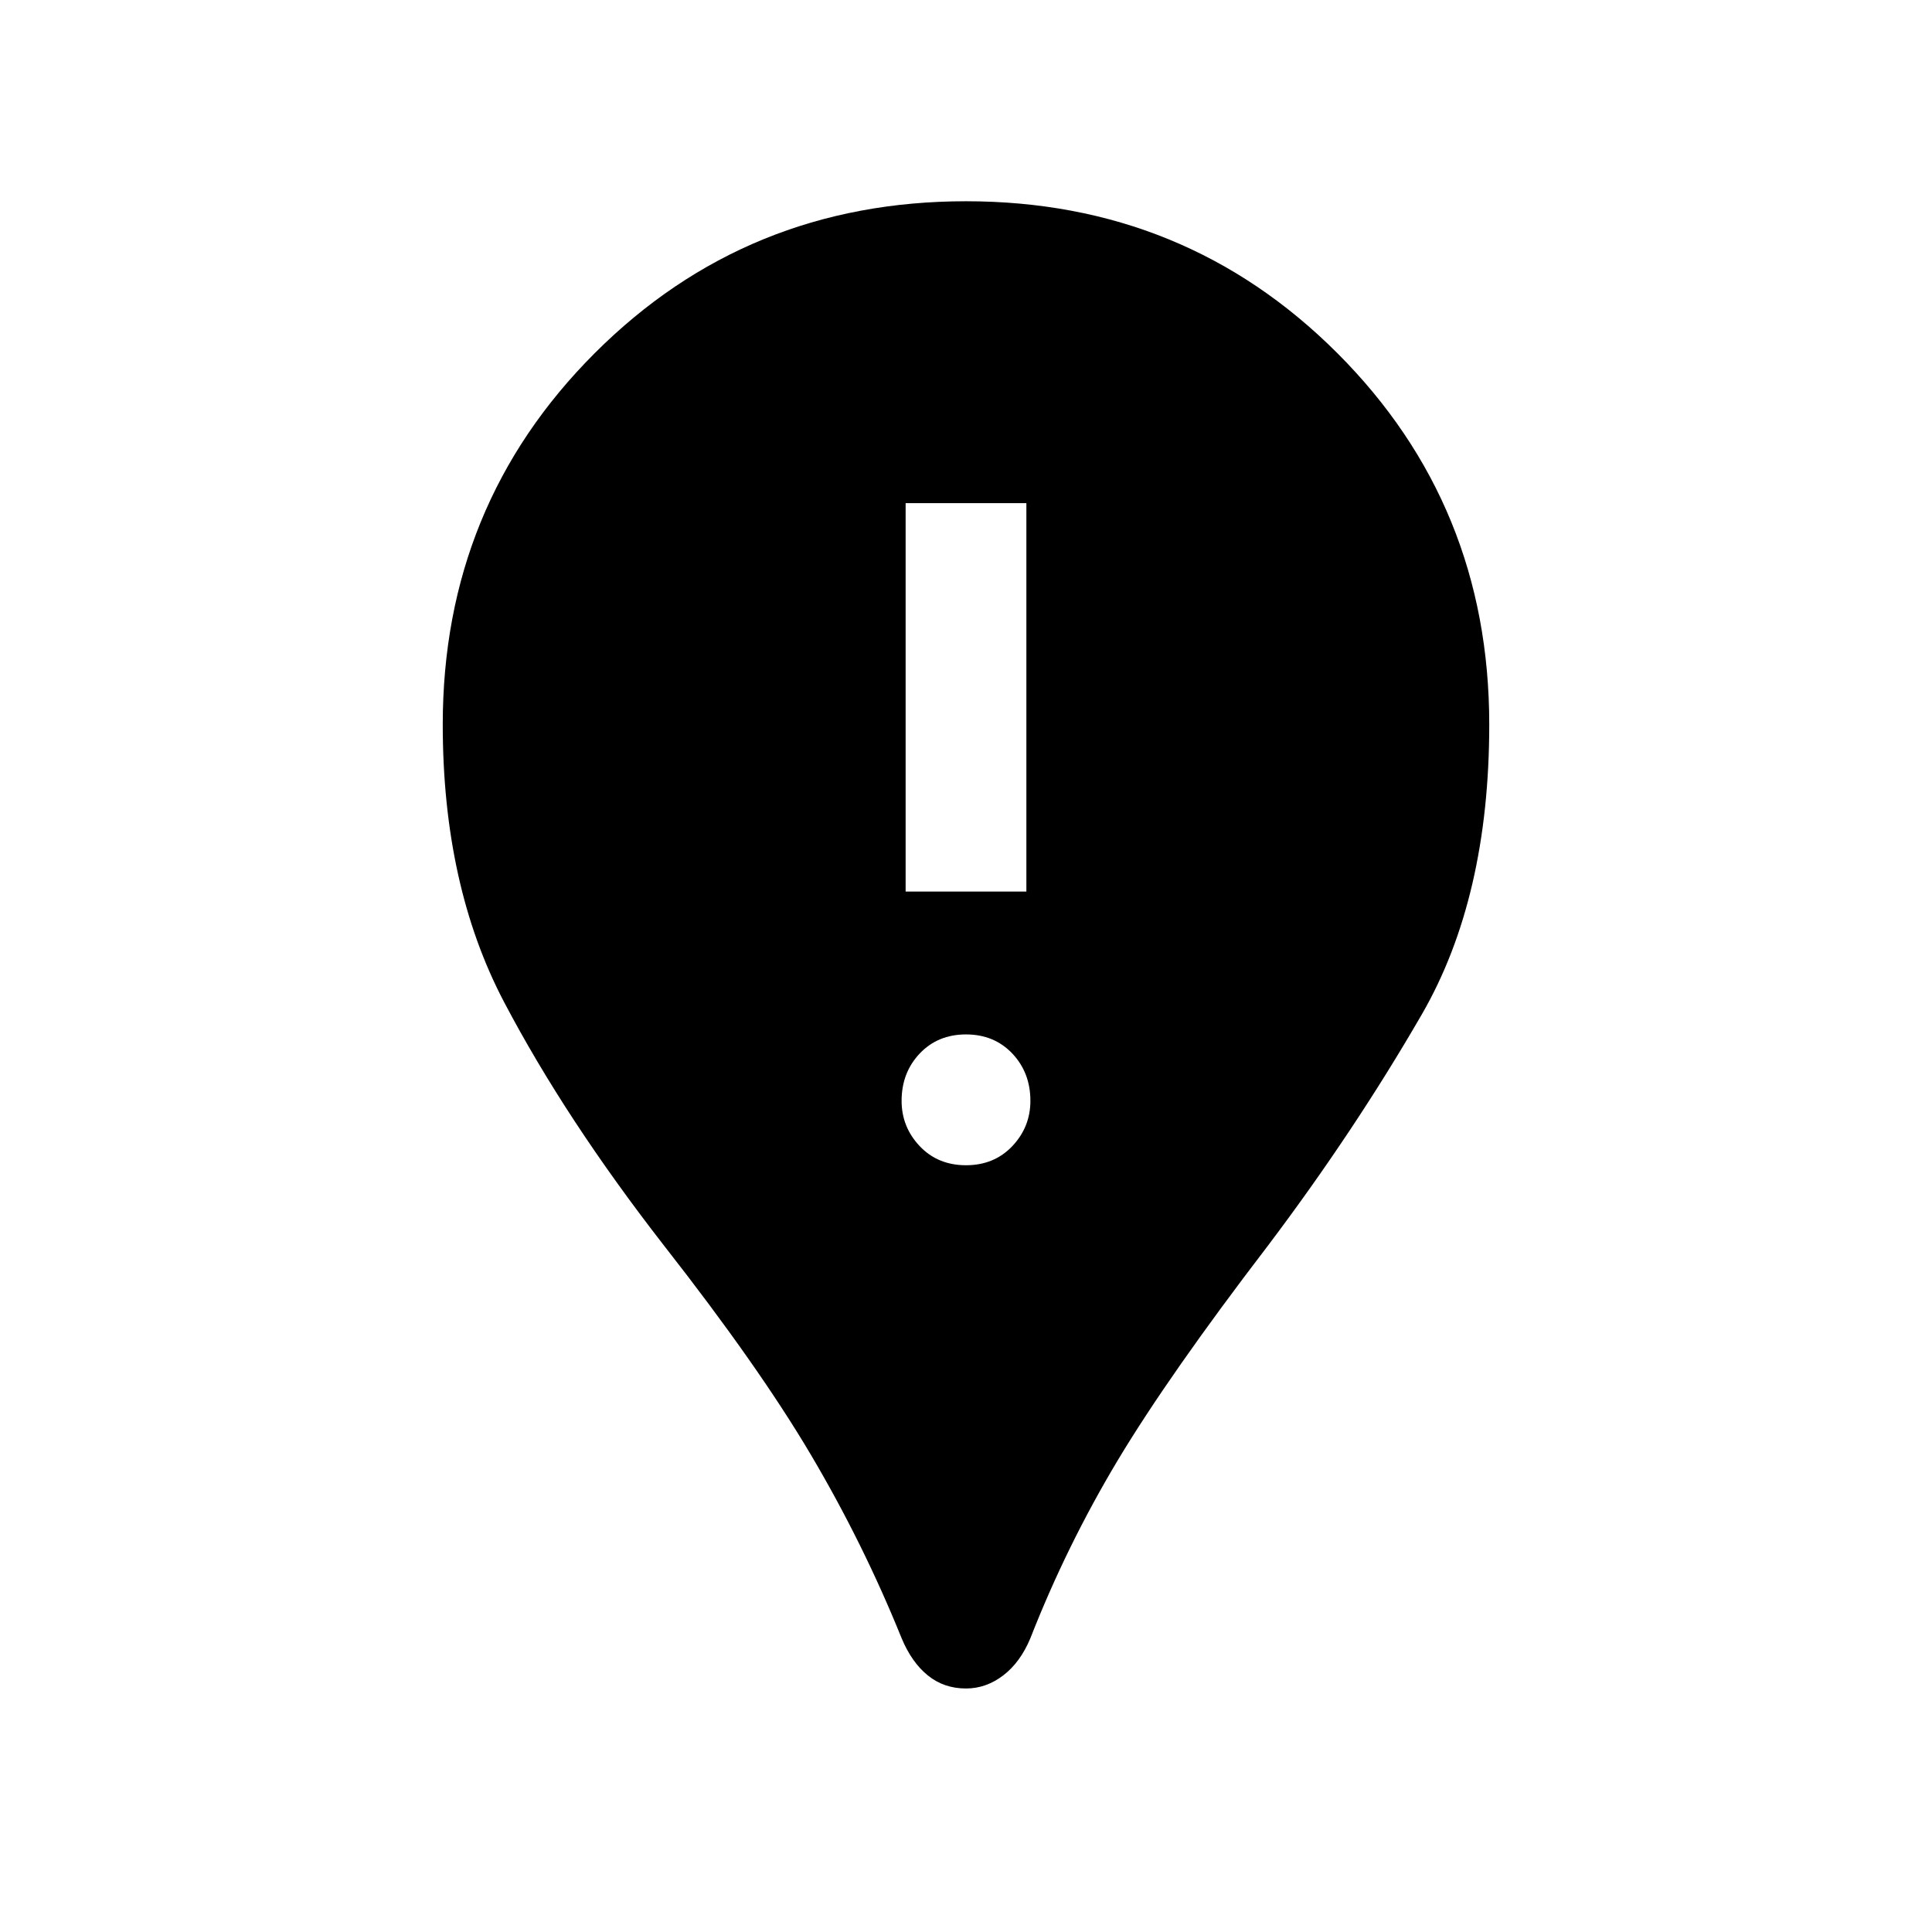 <svg xmlns="http://www.w3.org/2000/svg" height="24" width="24"><path d="M12 20.975Q11.725 20.975 11.525 20.812Q11.325 20.65 11.2 20.35Q10.725 19.175 10.075 18.075Q9.425 16.975 8.25 15.475Q7.025 13.9 6.263 12.45Q5.5 11 5.5 9Q5.5 6.275 7.388 4.387Q9.275 2.5 12 2.5Q14.725 2.5 16.613 4.387Q18.5 6.275 18.5 9Q18.5 11.15 17.663 12.6Q16.825 14.05 15.75 15.475Q14.525 17.075 13.887 18.137Q13.25 19.2 12.8 20.35Q12.675 20.65 12.463 20.812Q12.25 20.975 12 20.975ZM12 14.475Q12.35 14.475 12.575 14.238Q12.8 14 12.8 13.675Q12.8 13.325 12.575 13.087Q12.35 12.85 12 12.85Q11.65 12.85 11.425 13.087Q11.2 13.325 11.2 13.675Q11.2 14 11.425 14.238Q11.65 14.475 12 14.475ZM11.25 11.075H12.75V6.25H11.25Z"/></svg>